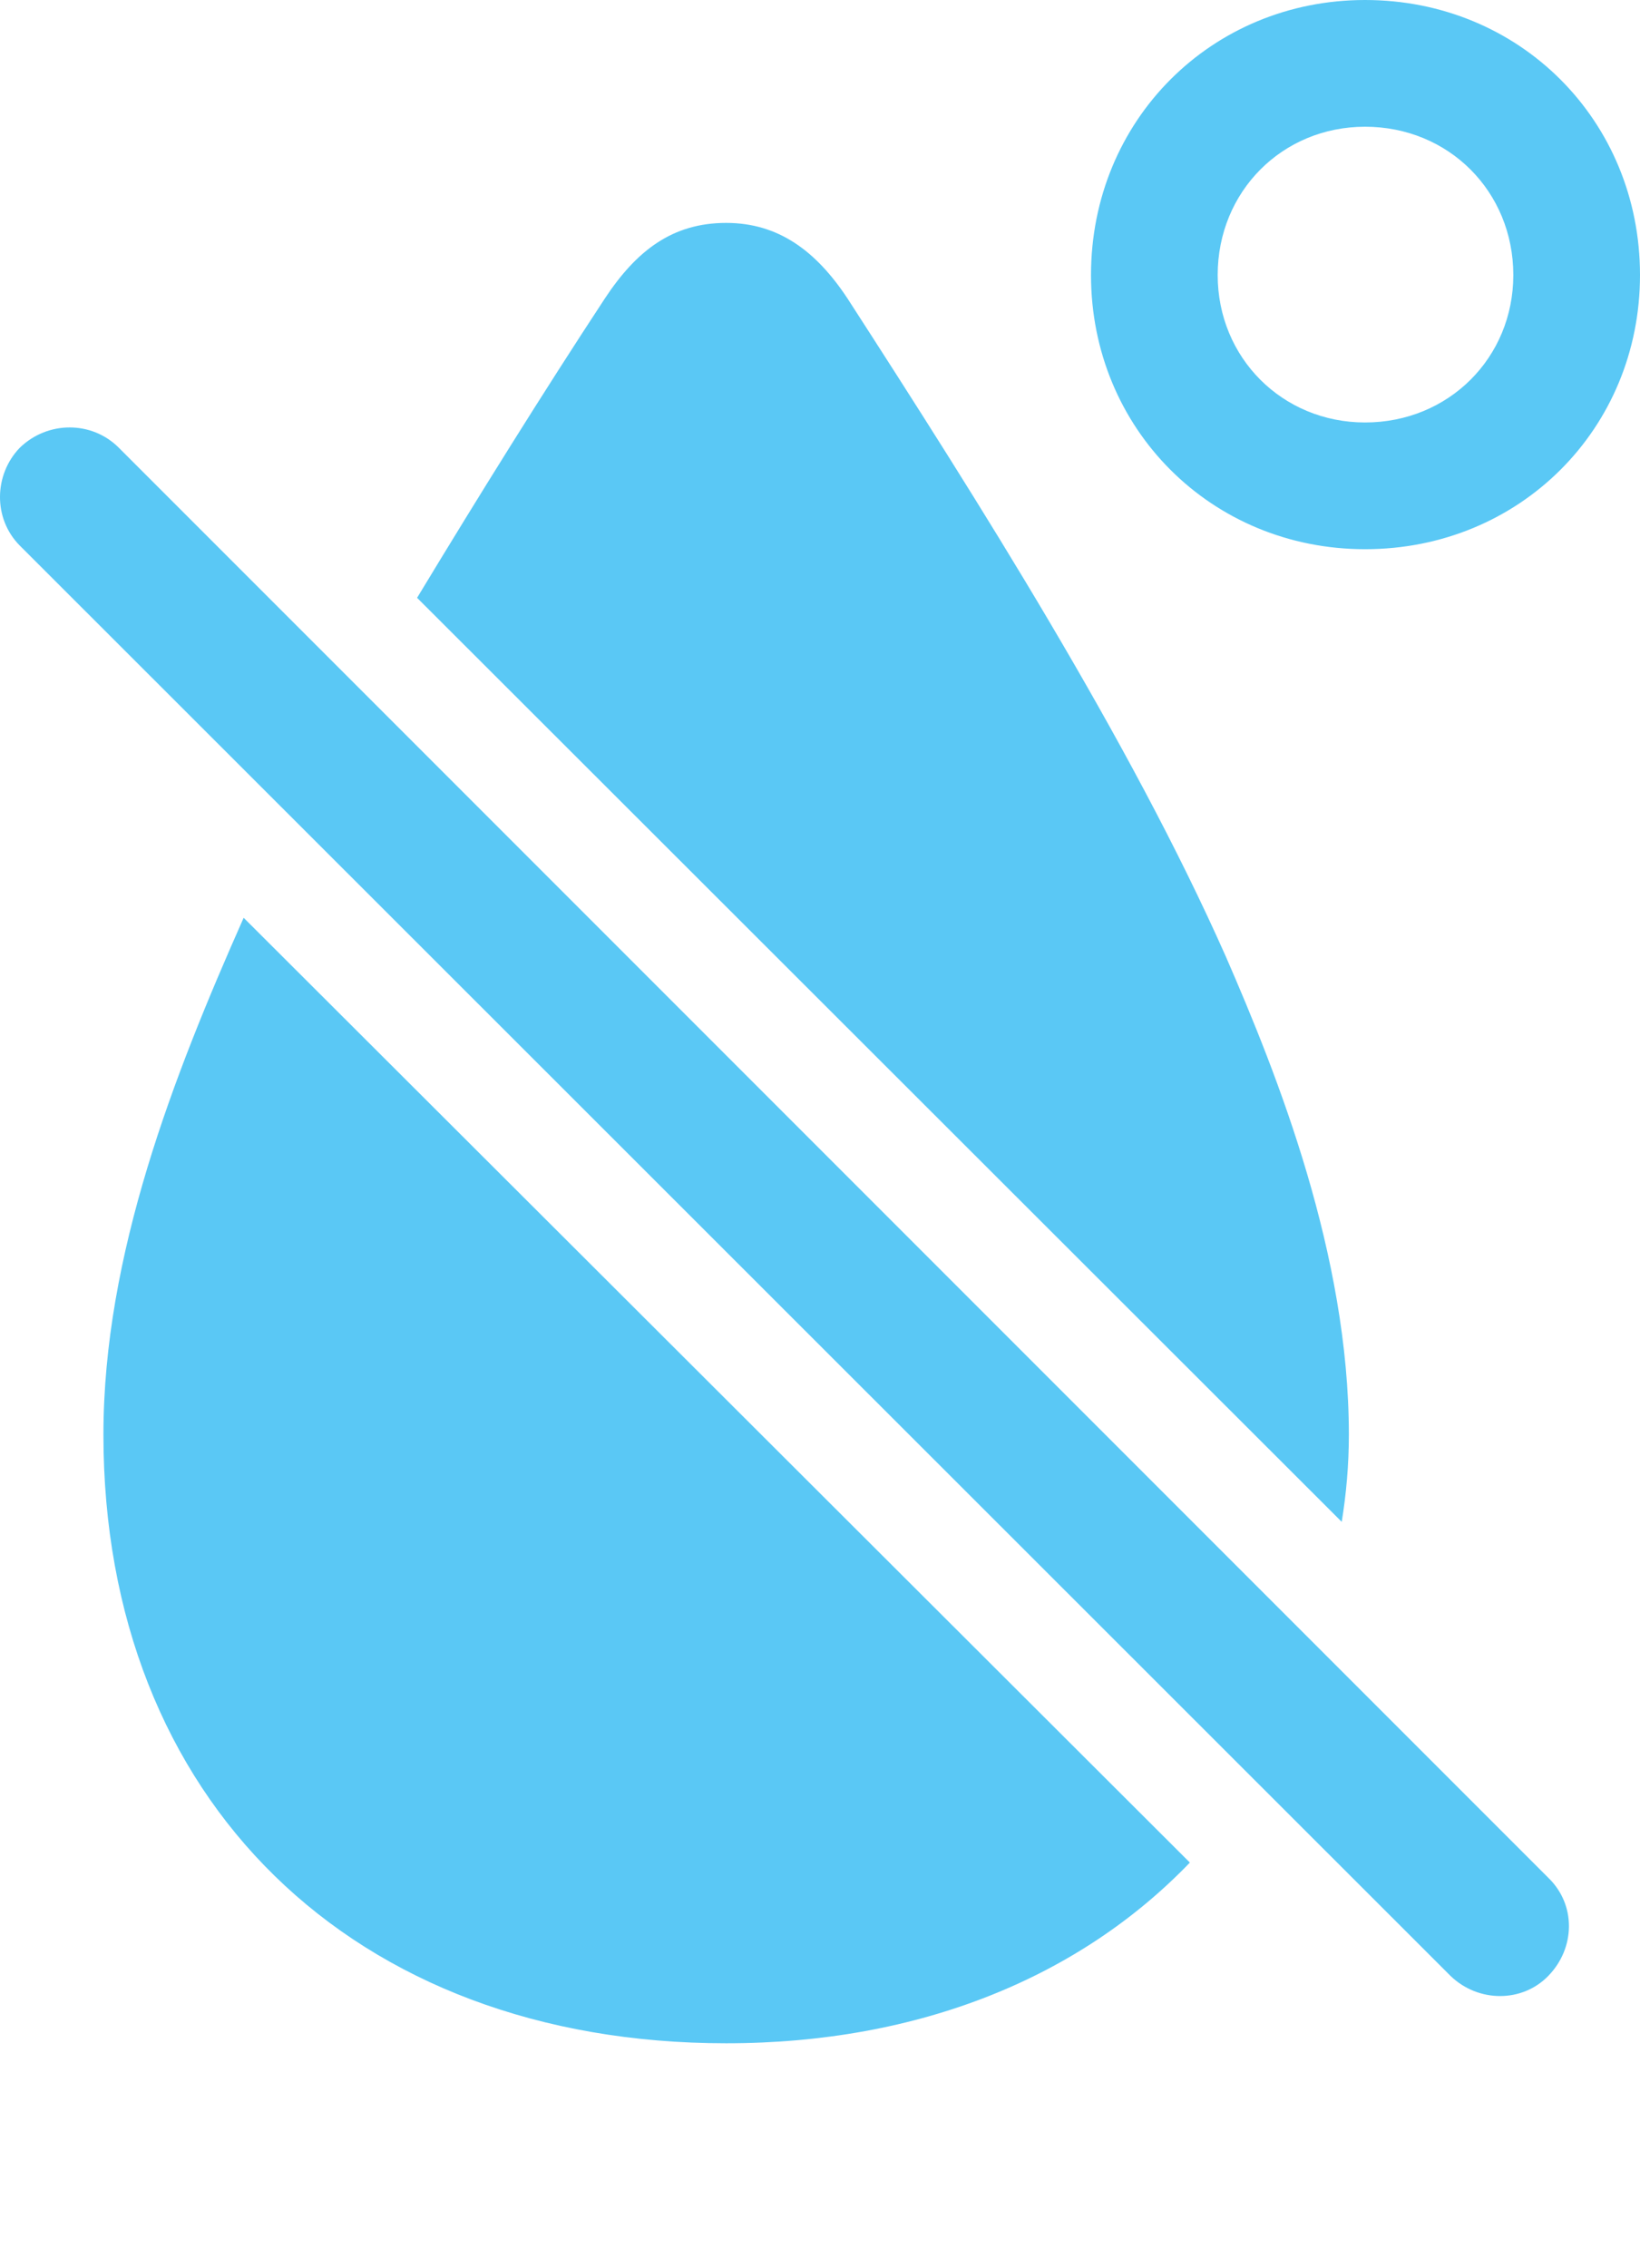 <?xml version="1.0" encoding="UTF-8"?>
<!--Generator: Apple Native CoreSVG 175.5-->
<!DOCTYPE svg
PUBLIC "-//W3C//DTD SVG 1.1//EN"
       "http://www.w3.org/Graphics/SVG/1.1/DTD/svg11.dtd">
<svg version="1.1" xmlns="http://www.w3.org/2000/svg" xmlns:xlink="http://www.w3.org/1999/xlink" width="22.279" height="30.798">
 <g>
  <rect height="30.798" opacity="0" width="22.279" x="0" y="0"/>
  <path d="M5.666 8.118L18.227 20.666C18.288 20.288 18.324 19.898 18.324 19.482C18.324 17.041 17.36 14.612 16.652 12.988C15.346 10.046 13.295 6.812 11.513 4.053C11.085 3.406 10.573 3.027 9.865 3.027C9.132 3.027 8.644 3.406 8.217 4.053C7.375 5.334 6.508 6.726 5.666 8.118ZM9.865 27.747C12.502 27.747 14.674 26.843 16.164 25.293L3.31 12.463C2.357 14.612 1.405 17.041 1.405 19.482C1.405 24.439 4.787 27.747 9.865 27.747ZM18.544 7.458C20.644 7.458 22.279 5.823 22.279 3.735C22.279 1.636 20.644 0 18.544 0C16.457 0 14.821 1.636 14.821 3.735C14.821 5.823 16.457 7.458 18.544 7.458ZM18.544 5.737C17.421 5.737 16.542 4.858 16.542 3.735C16.542 2.6 17.421 1.721 18.544 1.721C19.679 1.721 20.558 2.6 20.558 3.735C20.558 4.858 19.679 5.737 18.544 5.737ZM19.704 26.831C20.082 27.197 20.68 27.197 21.034 26.831C21.401 26.453 21.413 25.867 21.034 25.5L1.613 6.079C1.247 5.713 0.649 5.713 0.27 6.079C-0.084 6.445-0.096 7.043 0.27 7.41Z" fill="#5ac8f5"/>
 </g>
</svg>
